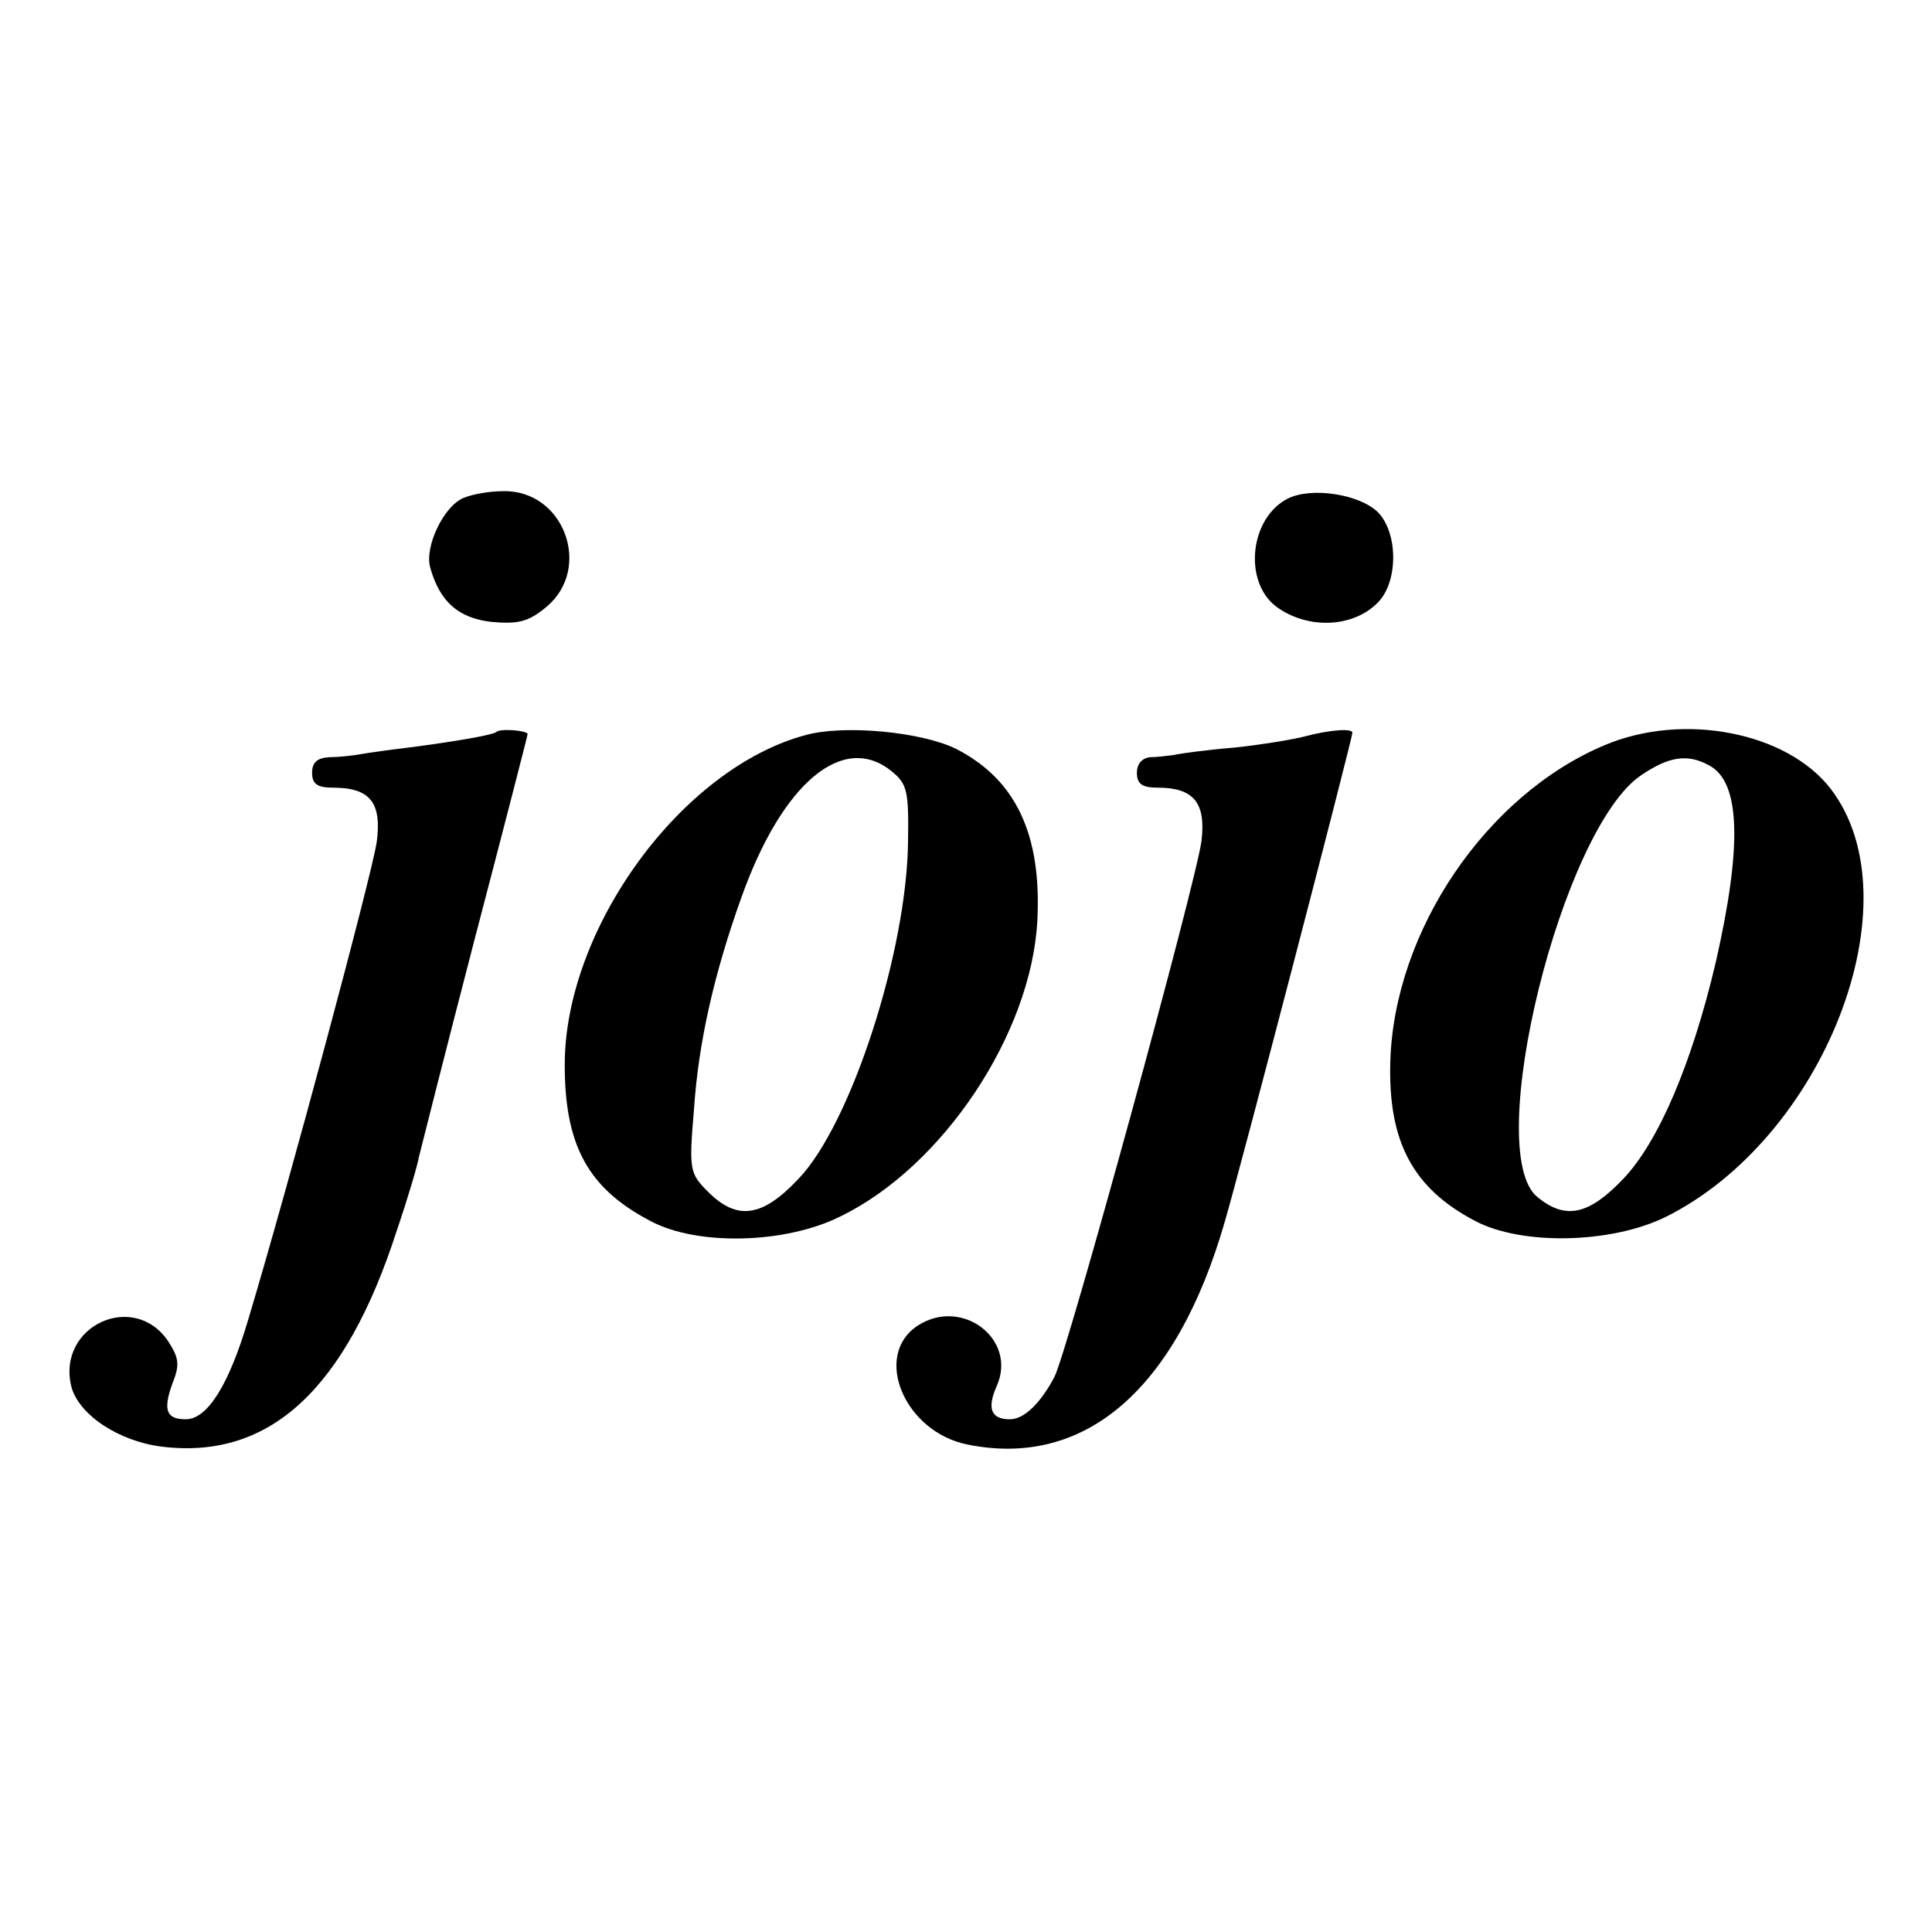 <?xml version="1.0" standalone="no"?>
<!DOCTYPE svg PUBLIC "-//W3C//DTD SVG 20010904//EN"
 "http://www.w3.org/TR/2001/REC-SVG-20010904/DTD/svg10.dtd">
<svg version="1.0" xmlns="http://www.w3.org/2000/svg"
 width="260pt" height="260pt" viewBox="0 0 260 260"
 preserveAspectRatio="xMidYMid meet">
<g transform="translate(0,260) scale(0.1,-0.1)"
fill="#000000" stroke="none">
<path d="M624 1930 c-27 -11 -53 -66 -45 -94 13 -46 38 -68 83 -73 35 -3 49 0
73 20 63 52 24 158 -58 156 -18 0 -41 -4 -53 -9z"/>
<path d="M1733 1929 c-51 -26 -60 -111 -16 -145 43 -32 106 -29 139 7 26 29
25 93 -2 120 -25 24 -89 34 -121 18z"/>
<path d="M668 1615 c-4 -4 -56 -13 -118 -21 -25 -3 -54 -7 -65 -9 -11 -2 -30
-4 -42 -4 -16 -1 -23 -7 -23 -21 0 -15 7 -20 28 -20 50 0 66 -20 59 -73 -6
-42 -116 -453 -173 -643 -26 -88 -55 -134 -84 -134 -26 0 -31 12 -18 48 10 25
9 34 -5 56 -46 70 -151 22 -131 -60 10 -38 64 -74 123 -81 144 -17 246 77 315
291 15 44 28 88 30 100 3 12 36 143 75 293 39 149 71 273 71 275 0 5 -37 8
-42 3z"/>
<path d="M1085 1611 c-167 -44 -325 -260 -325 -444 0 -108 31 -166 115 -210
63 -34 182 -31 256 6 138 67 257 246 265 398 6 116 -29 190 -109 231 -46 23
-150 33 -202 19z m115 -49 c21 -17 23 -27 22 -93 -1 -148 -77 -383 -148 -456
-48 -51 -82 -56 -121 -17 -25 25 -26 29 -19 112 6 89 27 182 64 285 55 154
137 222 202 169z"/>
<path d="M1756 1609 c-15 -4 -57 -11 -94 -15 -37 -3 -74 -8 -82 -10 -8 -1 -23
-3 -32 -3 -11 -1 -18 -9 -18 -21 0 -15 7 -20 28 -20 48 0 65 -20 59 -71 -6
-52 -181 -690 -198 -722 -19 -36 -41 -57 -60 -57 -25 0 -31 14 -18 44 29 63
-46 121 -106 82 -61 -40 -18 -143 67 -160 158 -32 281 74 346 299 21 71 172
651 172 659 0 6 -30 4 -64 -5z"/>
<path d="M2159 1597 c-159 -67 -283 -250 -288 -426 -3 -107 30 -170 114 -214
62 -33 182 -31 256 5 214 106 338 425 223 576 -59 77 -199 104 -305 59z m141
-27 c42 -22 45 -107 9 -265 -32 -136 -77 -242 -125 -292 -46 -48 -77 -55 -115
-24 -75 61 33 497 140 568 37 25 62 29 91 13z"/>
</g>
</svg>
